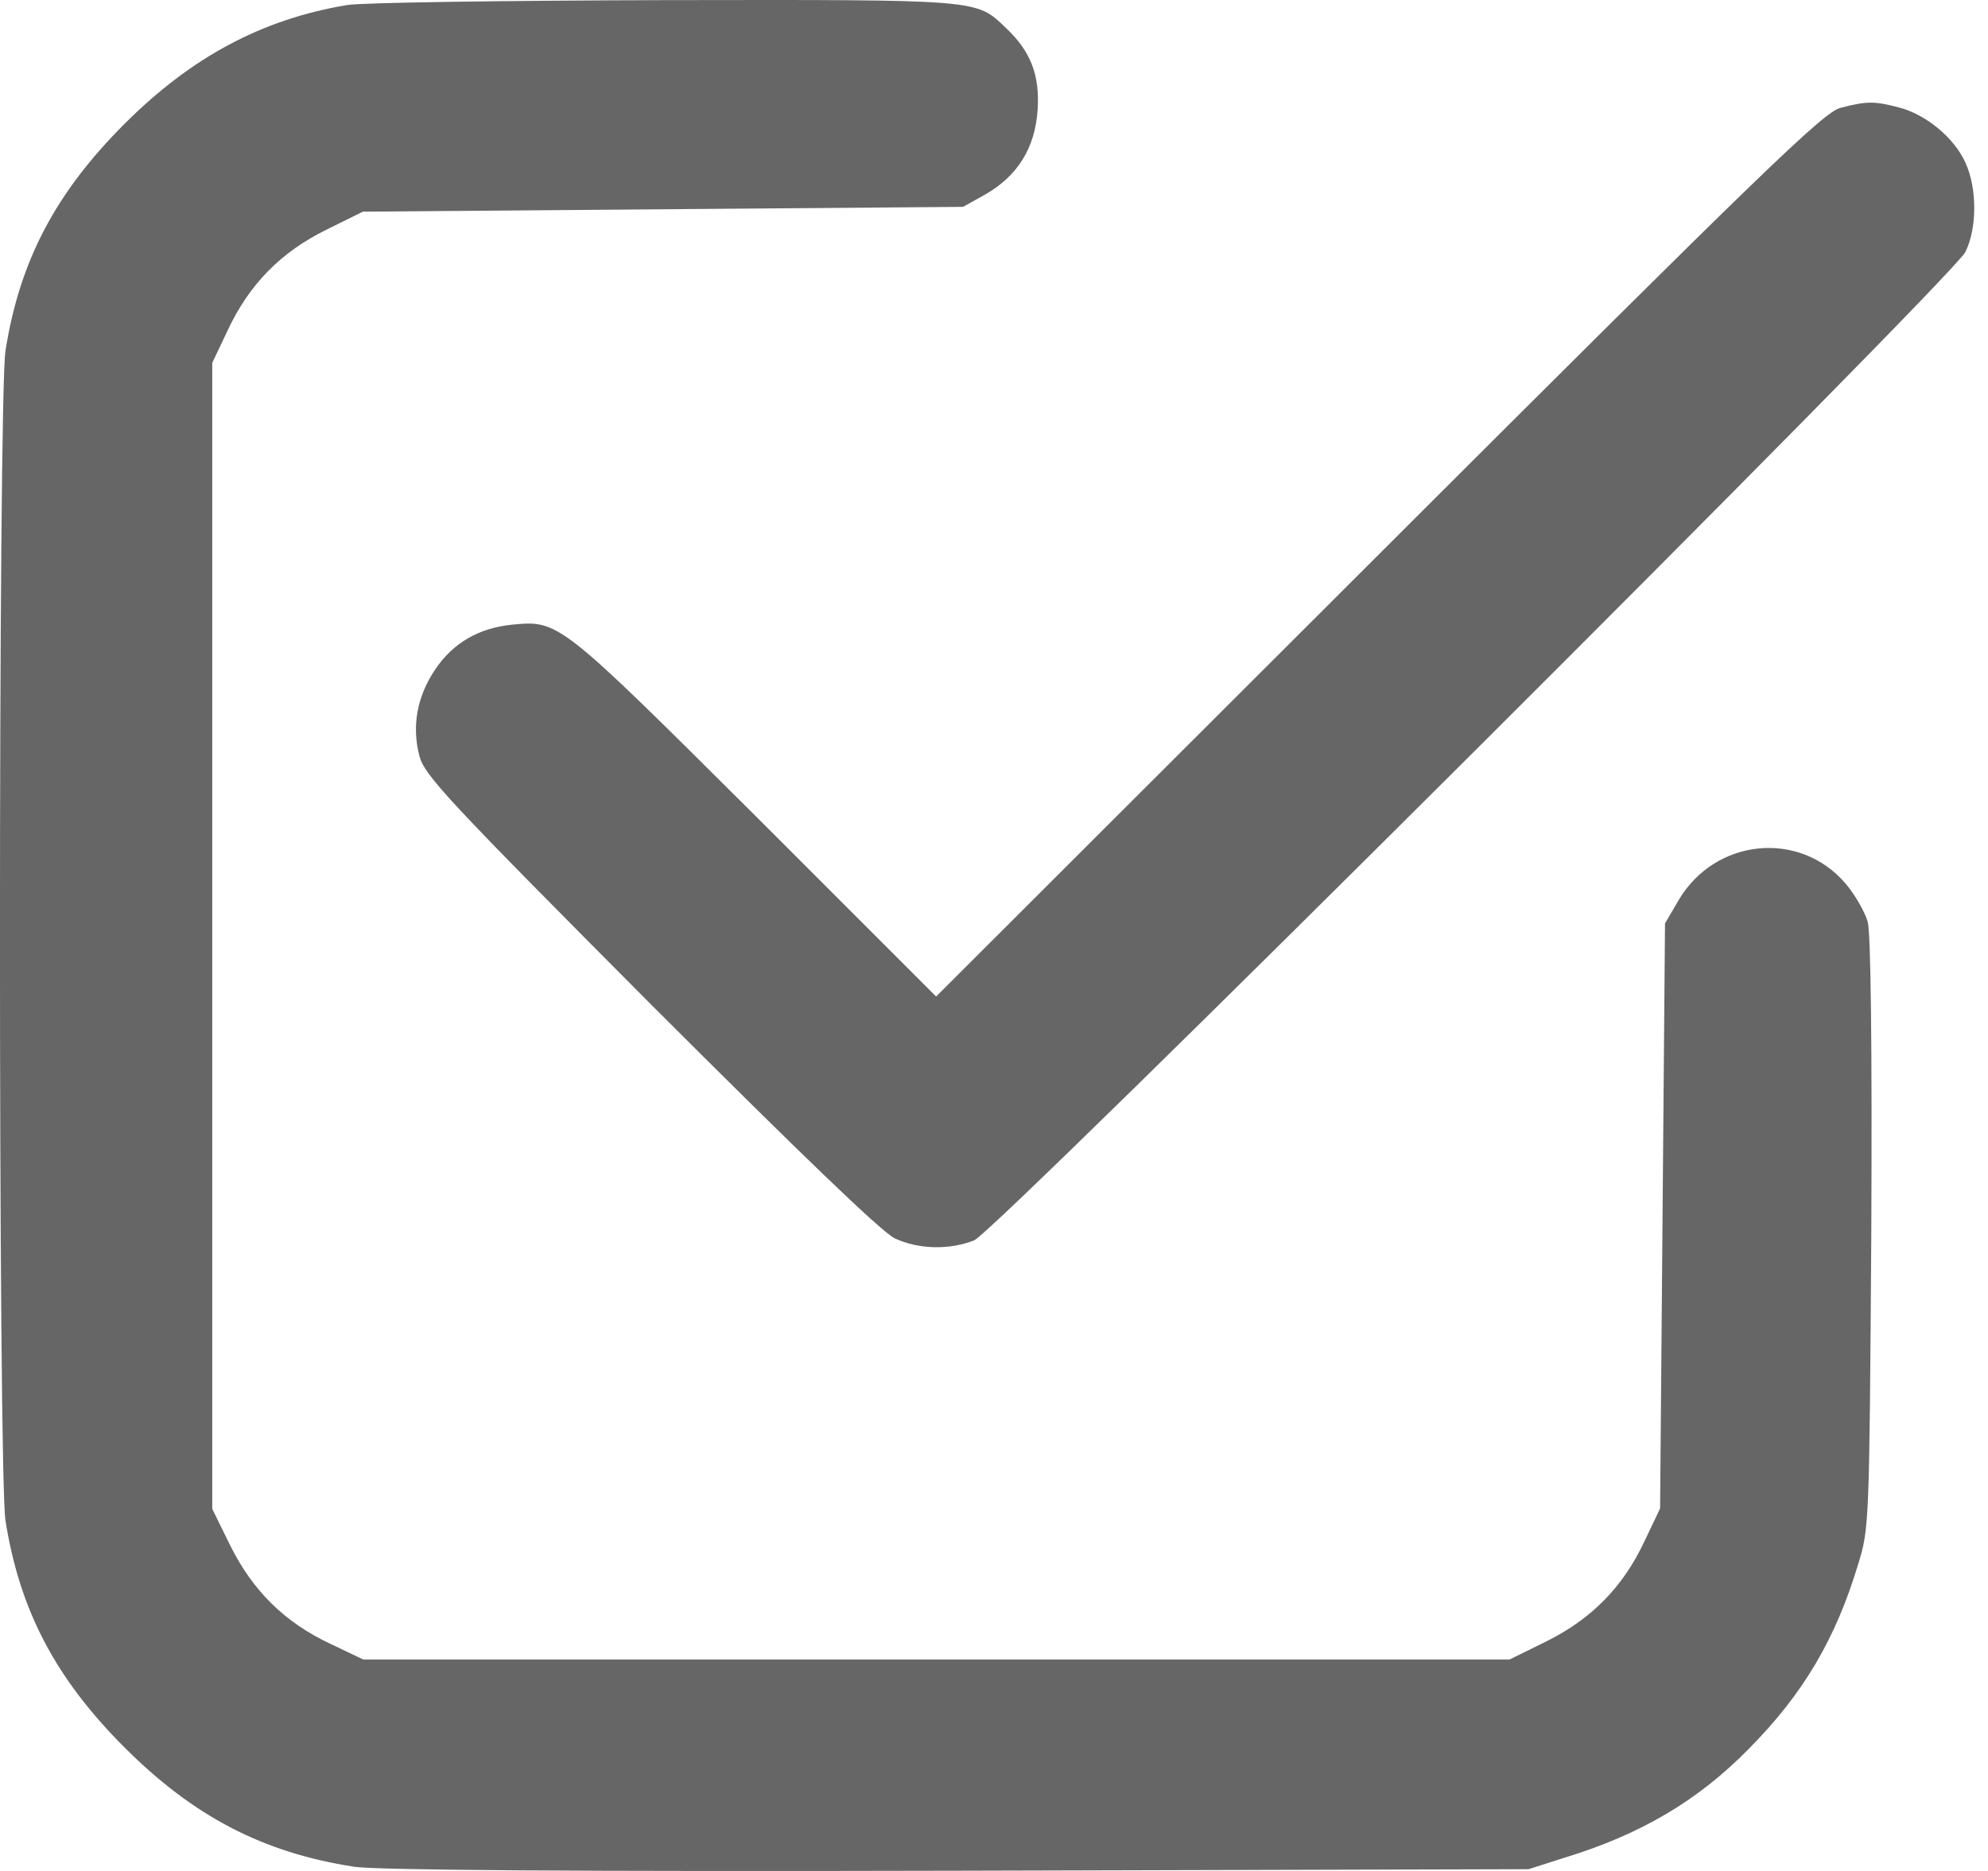 <svg width="17" height="16" viewBox="0 0 17 16" fill="none" xmlns="http://www.w3.org/2000/svg">
<path d="M2.969 0.043C2.24 0.164 1.635 0.489 1.064 1.06C0.476 1.648 0.168 2.231 0.047 2.999C-0.016 3.374 -0.016 12.629 0.047 13.004C0.168 13.771 0.476 14.355 1.064 14.943C1.656 15.535 2.248 15.843 3.028 15.964C3.224 15.993 4.87 16.006 8.193 15.998L13.071 15.985L13.371 15.889C14.03 15.689 14.522 15.397 14.955 14.955C15.418 14.488 15.697 14.017 15.889 13.379C15.985 13.071 15.985 13.025 16.002 10.557C16.01 8.91 15.997 7.993 15.972 7.885C15.947 7.797 15.86 7.647 15.781 7.555C15.389 7.097 14.668 7.168 14.355 7.697L14.238 7.897L14.196 12.9L14.063 13.179C13.88 13.571 13.609 13.846 13.221 14.038L12.908 14.192H3.107L2.828 14.059C2.436 13.876 2.161 13.604 1.969 13.217L1.815 12.904V3.103L1.948 2.823C2.131 2.432 2.402 2.156 2.79 1.965L3.103 1.81L8.235 1.769L8.422 1.665C8.702 1.506 8.852 1.264 8.873 0.939C8.893 0.643 8.814 0.439 8.602 0.239C8.343 -0.007 8.406 -0.003 5.683 0.001C4.312 0.005 3.09 0.022 2.969 0.043Z" fill="#666666"/>
<path d="M15.739 0.922C15.593 0.96 15.097 1.439 11.791 4.741L8.005 8.522L6.455 6.972C4.779 5.304 4.779 5.304 4.378 5.342C4.095 5.371 3.878 5.496 3.724 5.721C3.566 5.954 3.52 6.209 3.586 6.463C3.628 6.63 3.828 6.842 5.558 8.581C6.851 9.873 7.539 10.536 7.651 10.59C7.855 10.686 8.122 10.69 8.331 10.607C8.522 10.528 16.681 2.39 16.806 2.156C16.906 1.956 16.91 1.614 16.806 1.389C16.71 1.177 16.468 0.977 16.235 0.918C16.027 0.864 15.964 0.864 15.739 0.922Z" fill="#666666"/>
</svg>
